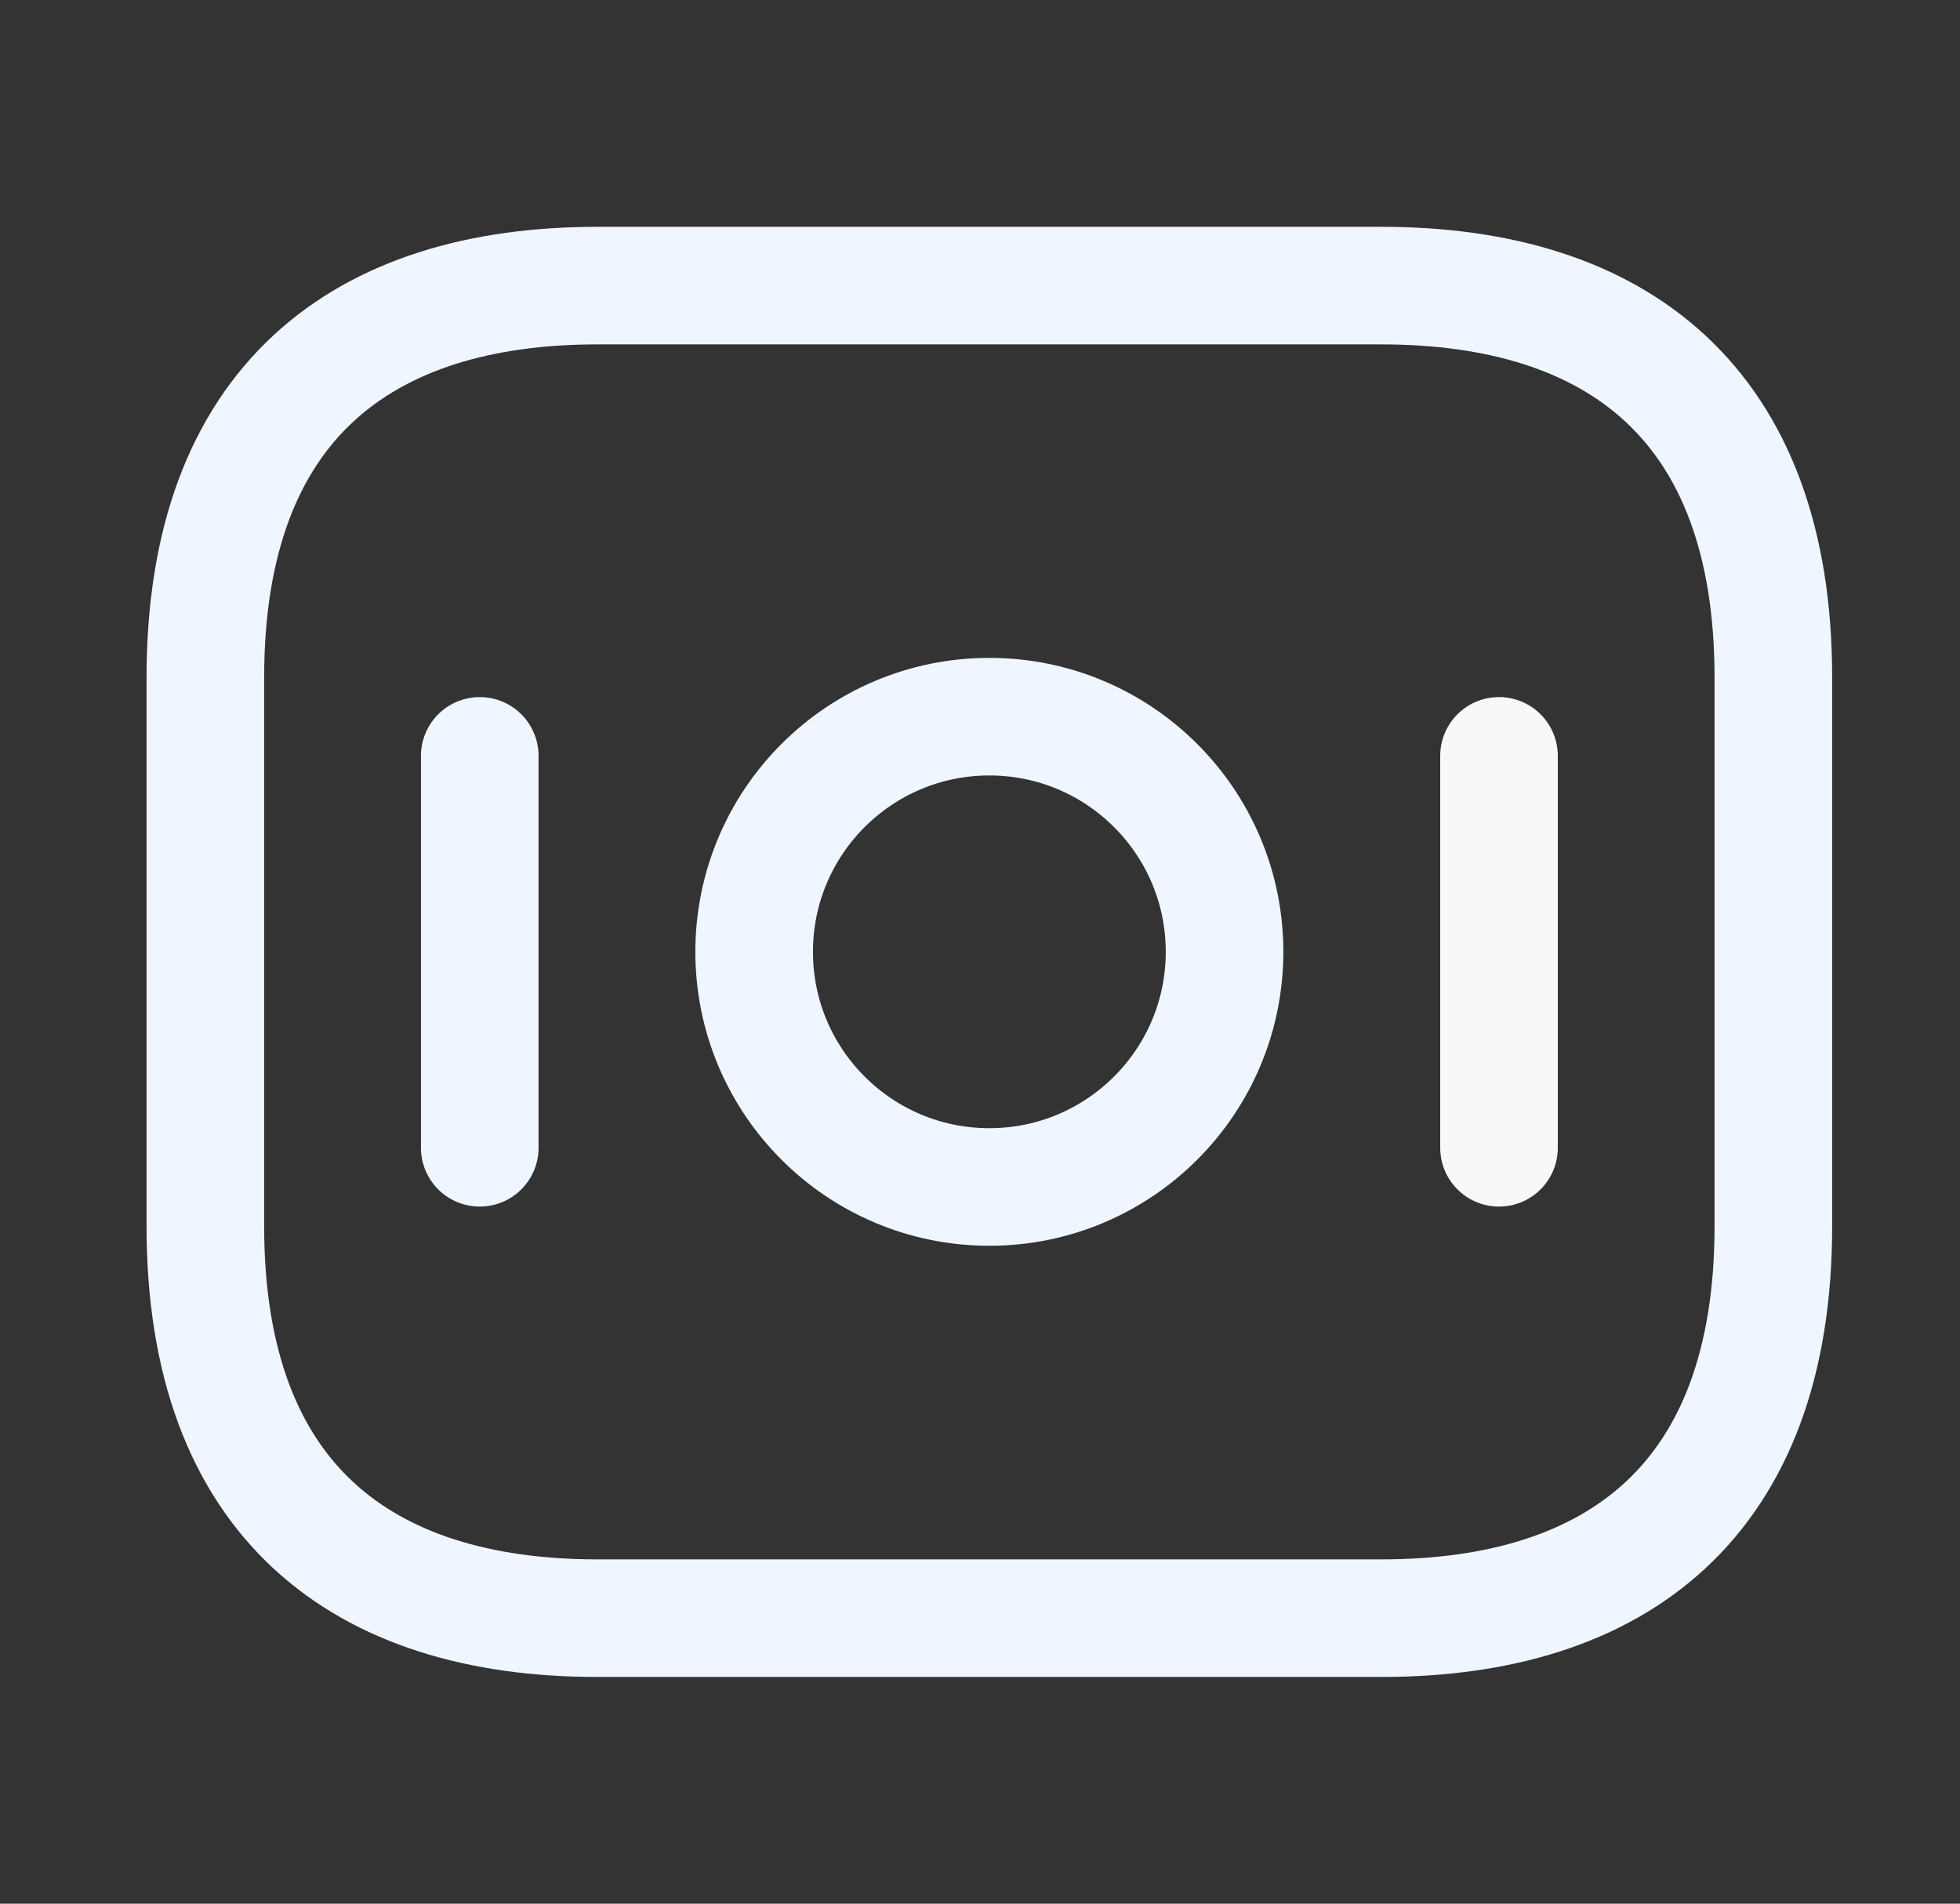 <svg width="35" height="34" viewBox="0 0 35 34" fill="none" xmlns="http://www.w3.org/2000/svg">
<rect x="0" y="0" width="35" height="34" fill="#333333" stroke="none"/>
<path d="M24.667 28.901H10.667C6.467 28.901 3.667 26.801 3.667 21.901V12.101C3.667 7.201 6.467 5.101 10.667 5.101H24.667C28.867 5.101 31.667 7.201 31.667 12.101V21.901C31.667 26.801 28.867 28.901 24.667 28.901Z" stroke="#EFF6FF" stroke-width="2.1" stroke-miterlimit="10" stroke-linecap="round" stroke-linejoin="round"/>
<path d="M17.667 21.2C19.986 21.2 21.867 19.319 21.867 17C21.867 14.68 19.986 12.8 17.667 12.8C15.347 12.8 13.467 14.68 13.467 17C13.467 19.319 15.347 21.2 17.667 21.2Z" stroke="#EFF6FF" stroke-width="2.1" stroke-miterlimit="10" stroke-linecap="round" stroke-linejoin="round"/>
<path d="M8.567 13.5V20.5" stroke="#EFF6FF" stroke-width="2.1" stroke-miterlimit="10" stroke-linecap="round" stroke-linejoin="round"/>
<path d="M26.768 13.5V20.5" stroke="#F7F8FA" stroke-width="2.1" stroke-miterlimit="10" stroke-linecap="round" stroke-linejoin="round"/>
</svg>

